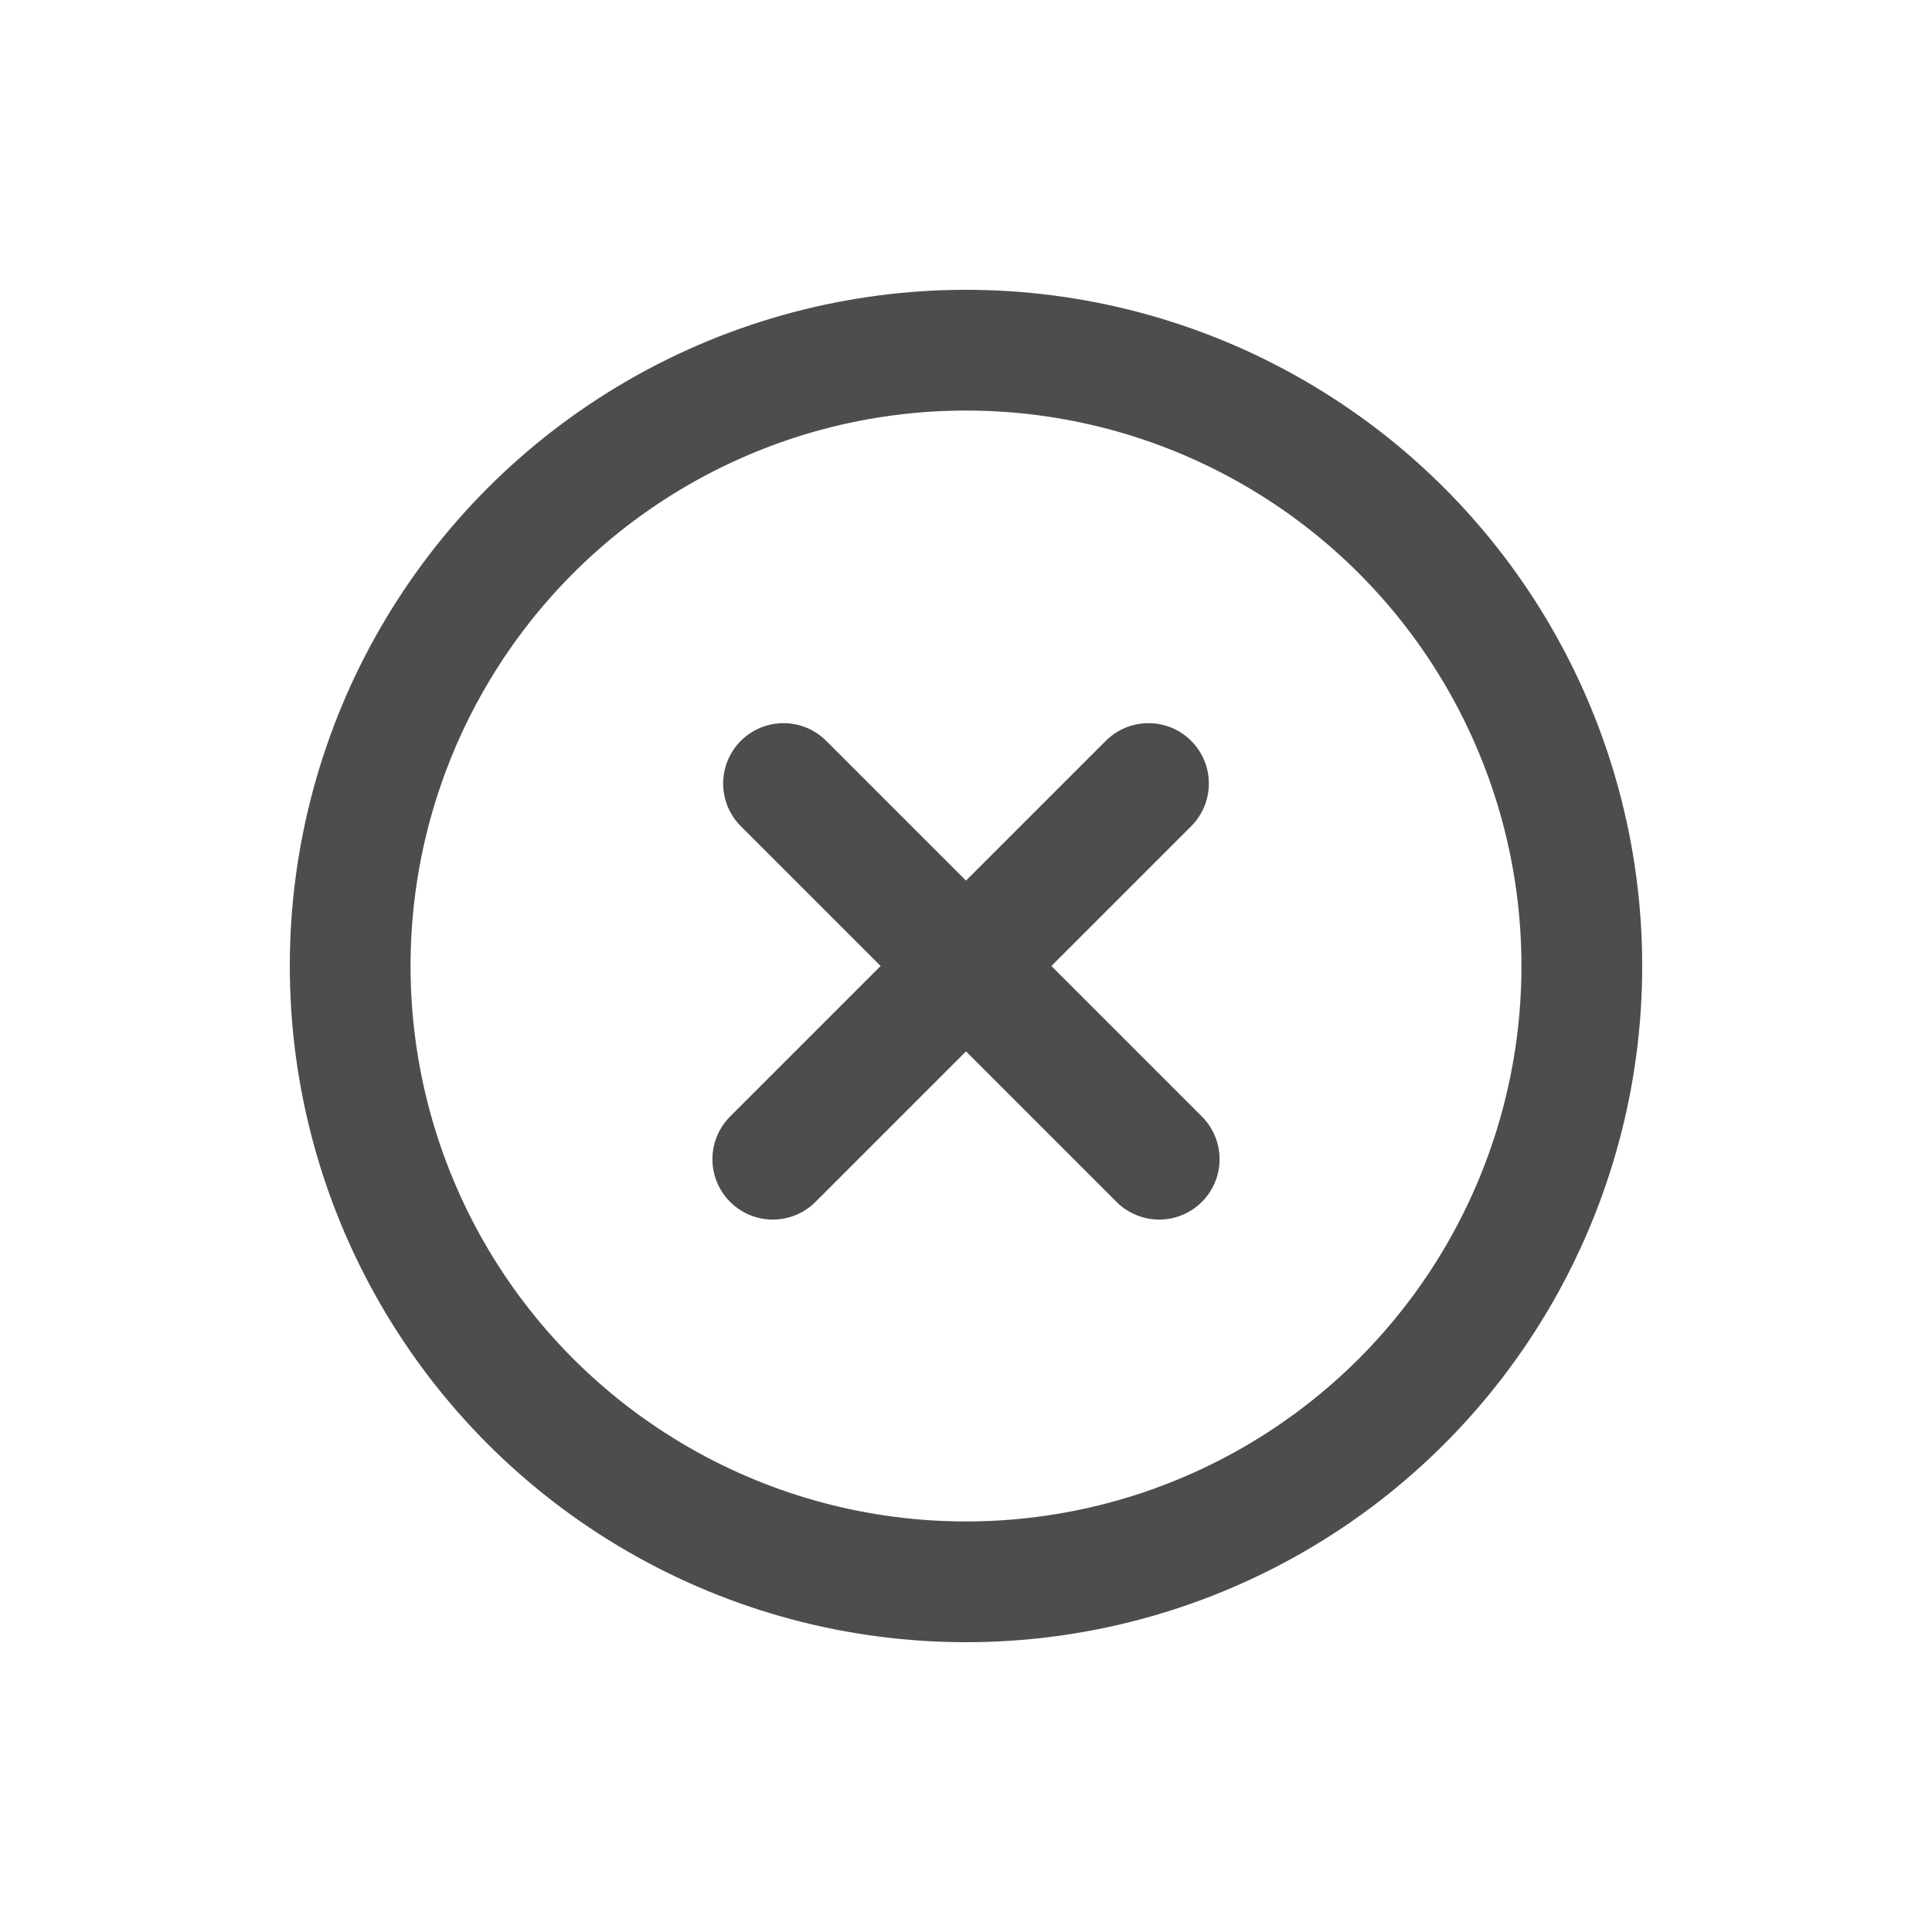 <svg width="40" height="40" viewBox="0 0 40 40" fill="none" xmlns="http://www.w3.org/2000/svg"><circle cx="20" cy="20" r="12.75" stroke="#4D4D4D" stroke-width="2.5"/><path d="M16 24l7.778-7.778M24 24l-7.778-7.778" stroke="#4D4D4D" stroke-width="2.5" stroke-linecap="round"/></svg>